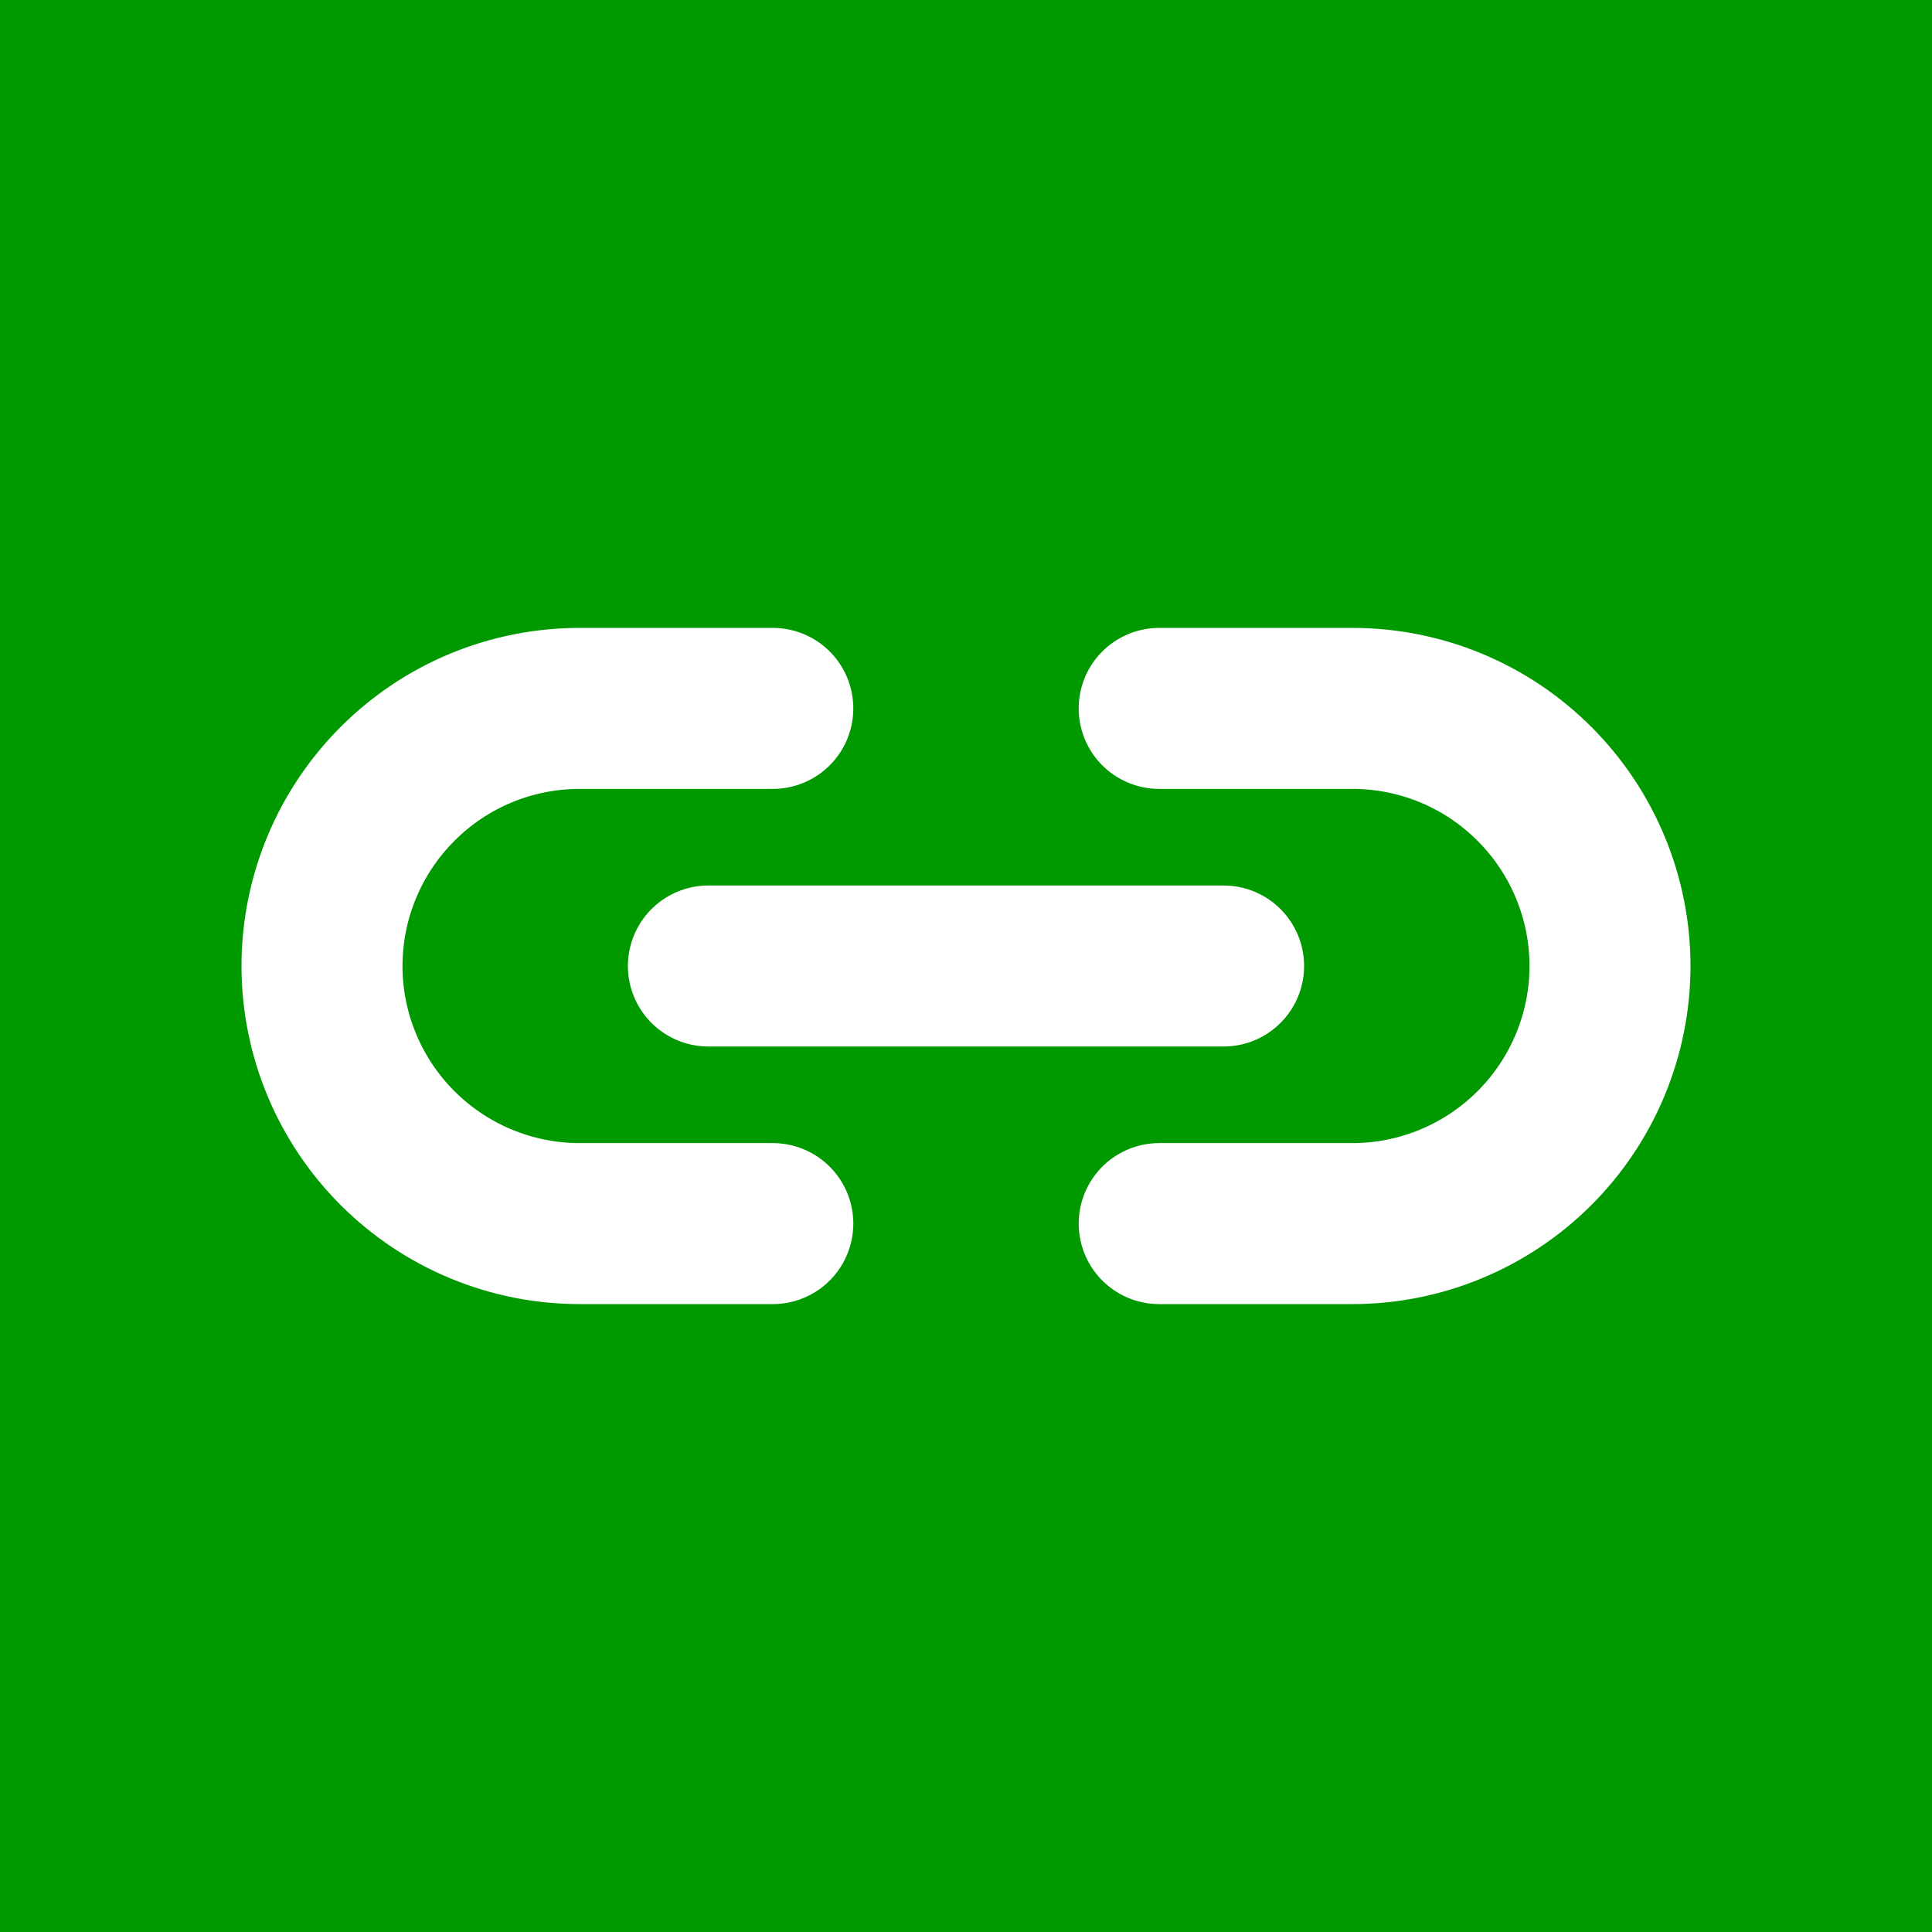 <svg width="12" height="12" viewBox="0 0 12 12" fill="none" xmlns="http://www.w3.org/2000/svg">
<rect width="12" height="12" fill="#009900"/>
<path d="M4.4 6H7.6M4.8 4.4H3.6C3.176 4.4 2.769 4.568 2.469 4.869C2.169 5.169 2 5.576 2 6C2 6.424 2.169 6.831 2.469 7.131C2.769 7.431 3.176 7.6 3.6 7.6H4.8M7.2 4.4H8.4C8.824 4.4 9.231 4.568 9.531 4.869C9.831 5.169 10 5.576 10 6C10 6.424 9.831 6.831 9.531 7.131C9.231 7.431 8.824 7.6 8.4 7.6H7.2" stroke="white" stroke-linecap="round" stroke-linejoin="round"/>
</svg>
